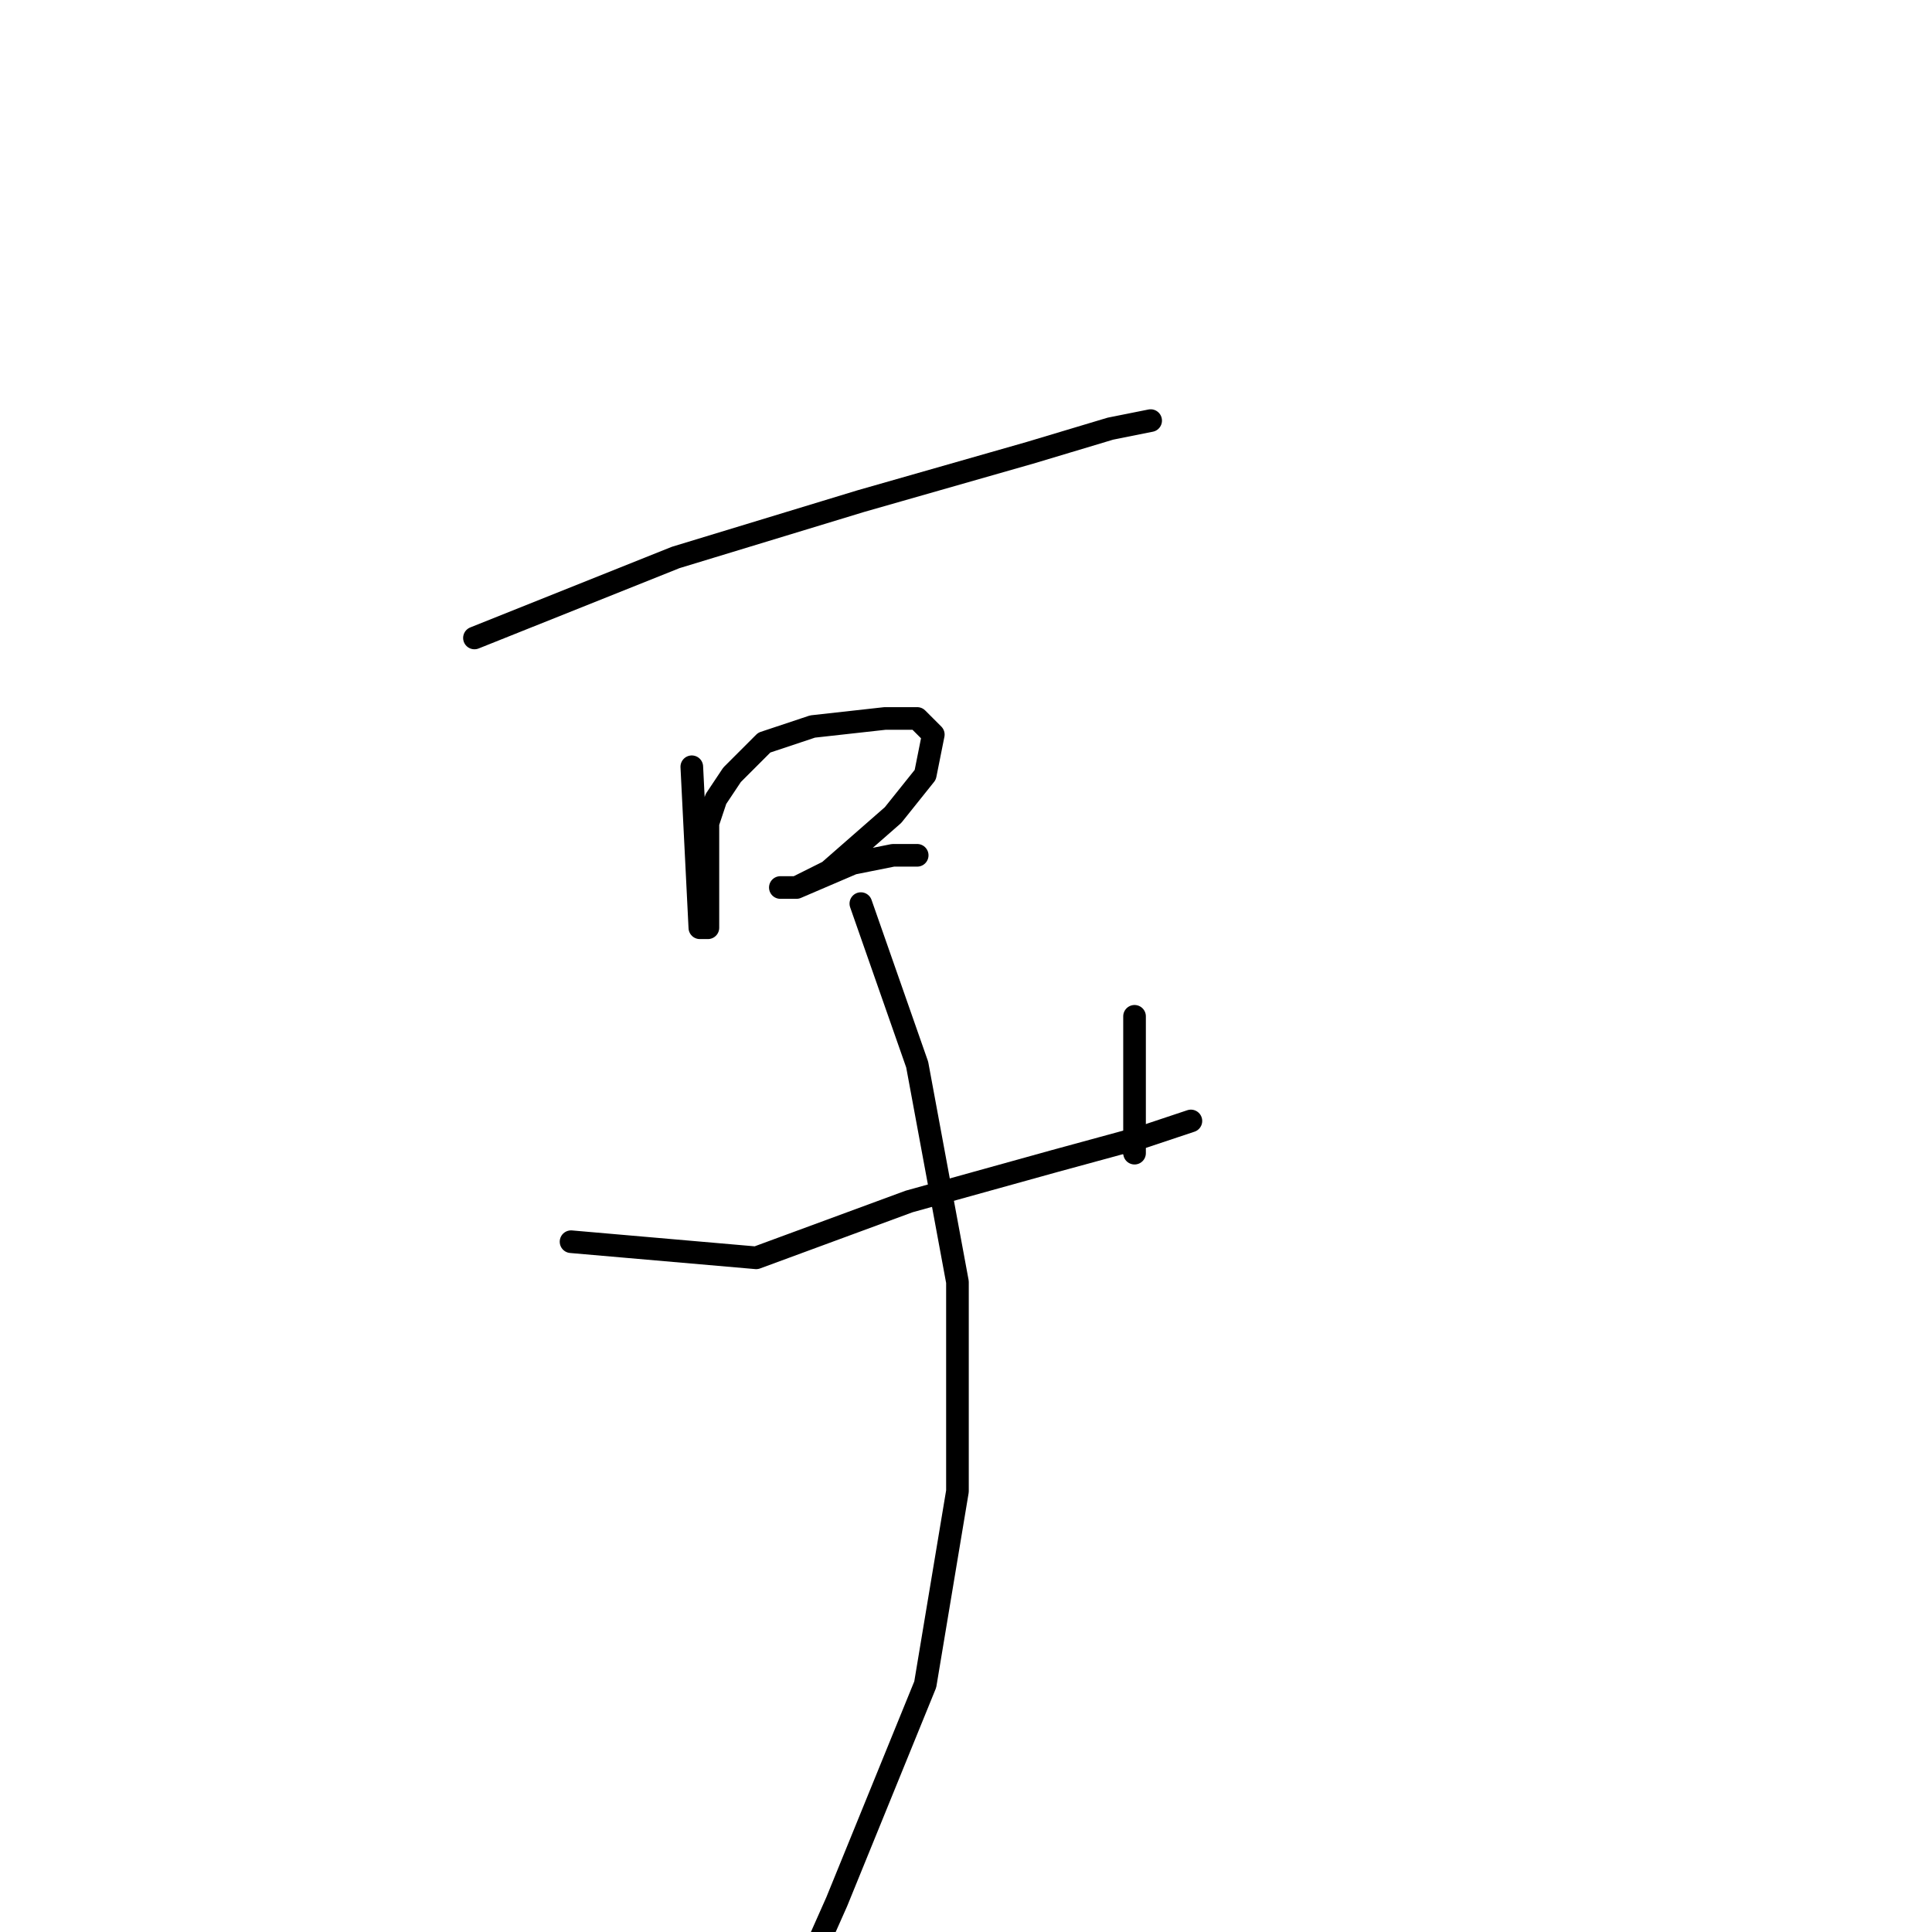 <?xml version="1.0" standalone="no"?>
    <svg width="256" height="256" xmlns="http://www.w3.org/2000/svg" version="1.1">
    <polyline stroke="black" stroke-width="3" stroke-linecap="round" fill="transparent" stroke-linejoin="round" points="62.867 84.533 89.533 73.867 114.067 66.4 136.467 60 147.133 56.8 152.467 55.733 152.467 55.733 " />
        <polyline stroke="black" stroke-width="3" stroke-linecap="round" fill="transparent" stroke-linejoin="round" points="91.667 101.6 92.733 122.933 93.8 122.933 93.8 120.8 93.8 116.533 93.8 109.067 94.867 105.867 97 102.667 101.267 98.4 107.667 96.267 117.267 95.2 121.533 95.2 123.667 97.333 122.6 102.667 118.333 108 109.8 115.467 105.533 117.6 104.467 117.6 103.4 117.6 105.533 117.6 113 114.4 118.333 113.333 121.533 113.333 121.533 113.333 " />
        <polyline stroke="black" stroke-width="3" stroke-linecap="round" fill="transparent" stroke-linejoin="round" points="75.667 164.533 100.2 166.667 120.467 159.2 139.667 153.867 151.4 150.667 157.8 148.533 157.8 148.533 " />
        <polyline stroke="black" stroke-width="3" stroke-linecap="round" fill="transparent" stroke-linejoin="round" points="150.333 134.667 150.333 152.8 " />
        <polyline stroke="black" stroke-width="3" stroke-linecap="round" fill="transparent" stroke-linejoin="round" points="150 152 150 152 " />
        <polyline stroke="black" stroke-width="3" stroke-linecap="round" fill="transparent" stroke-linejoin="round" points="114.067 119.733 121.533 141.067 126.867 169.867 126.867 197.6 122.6 223.2 110.867 252 106.6 261.6 106.6 261.6 " />
        </svg>